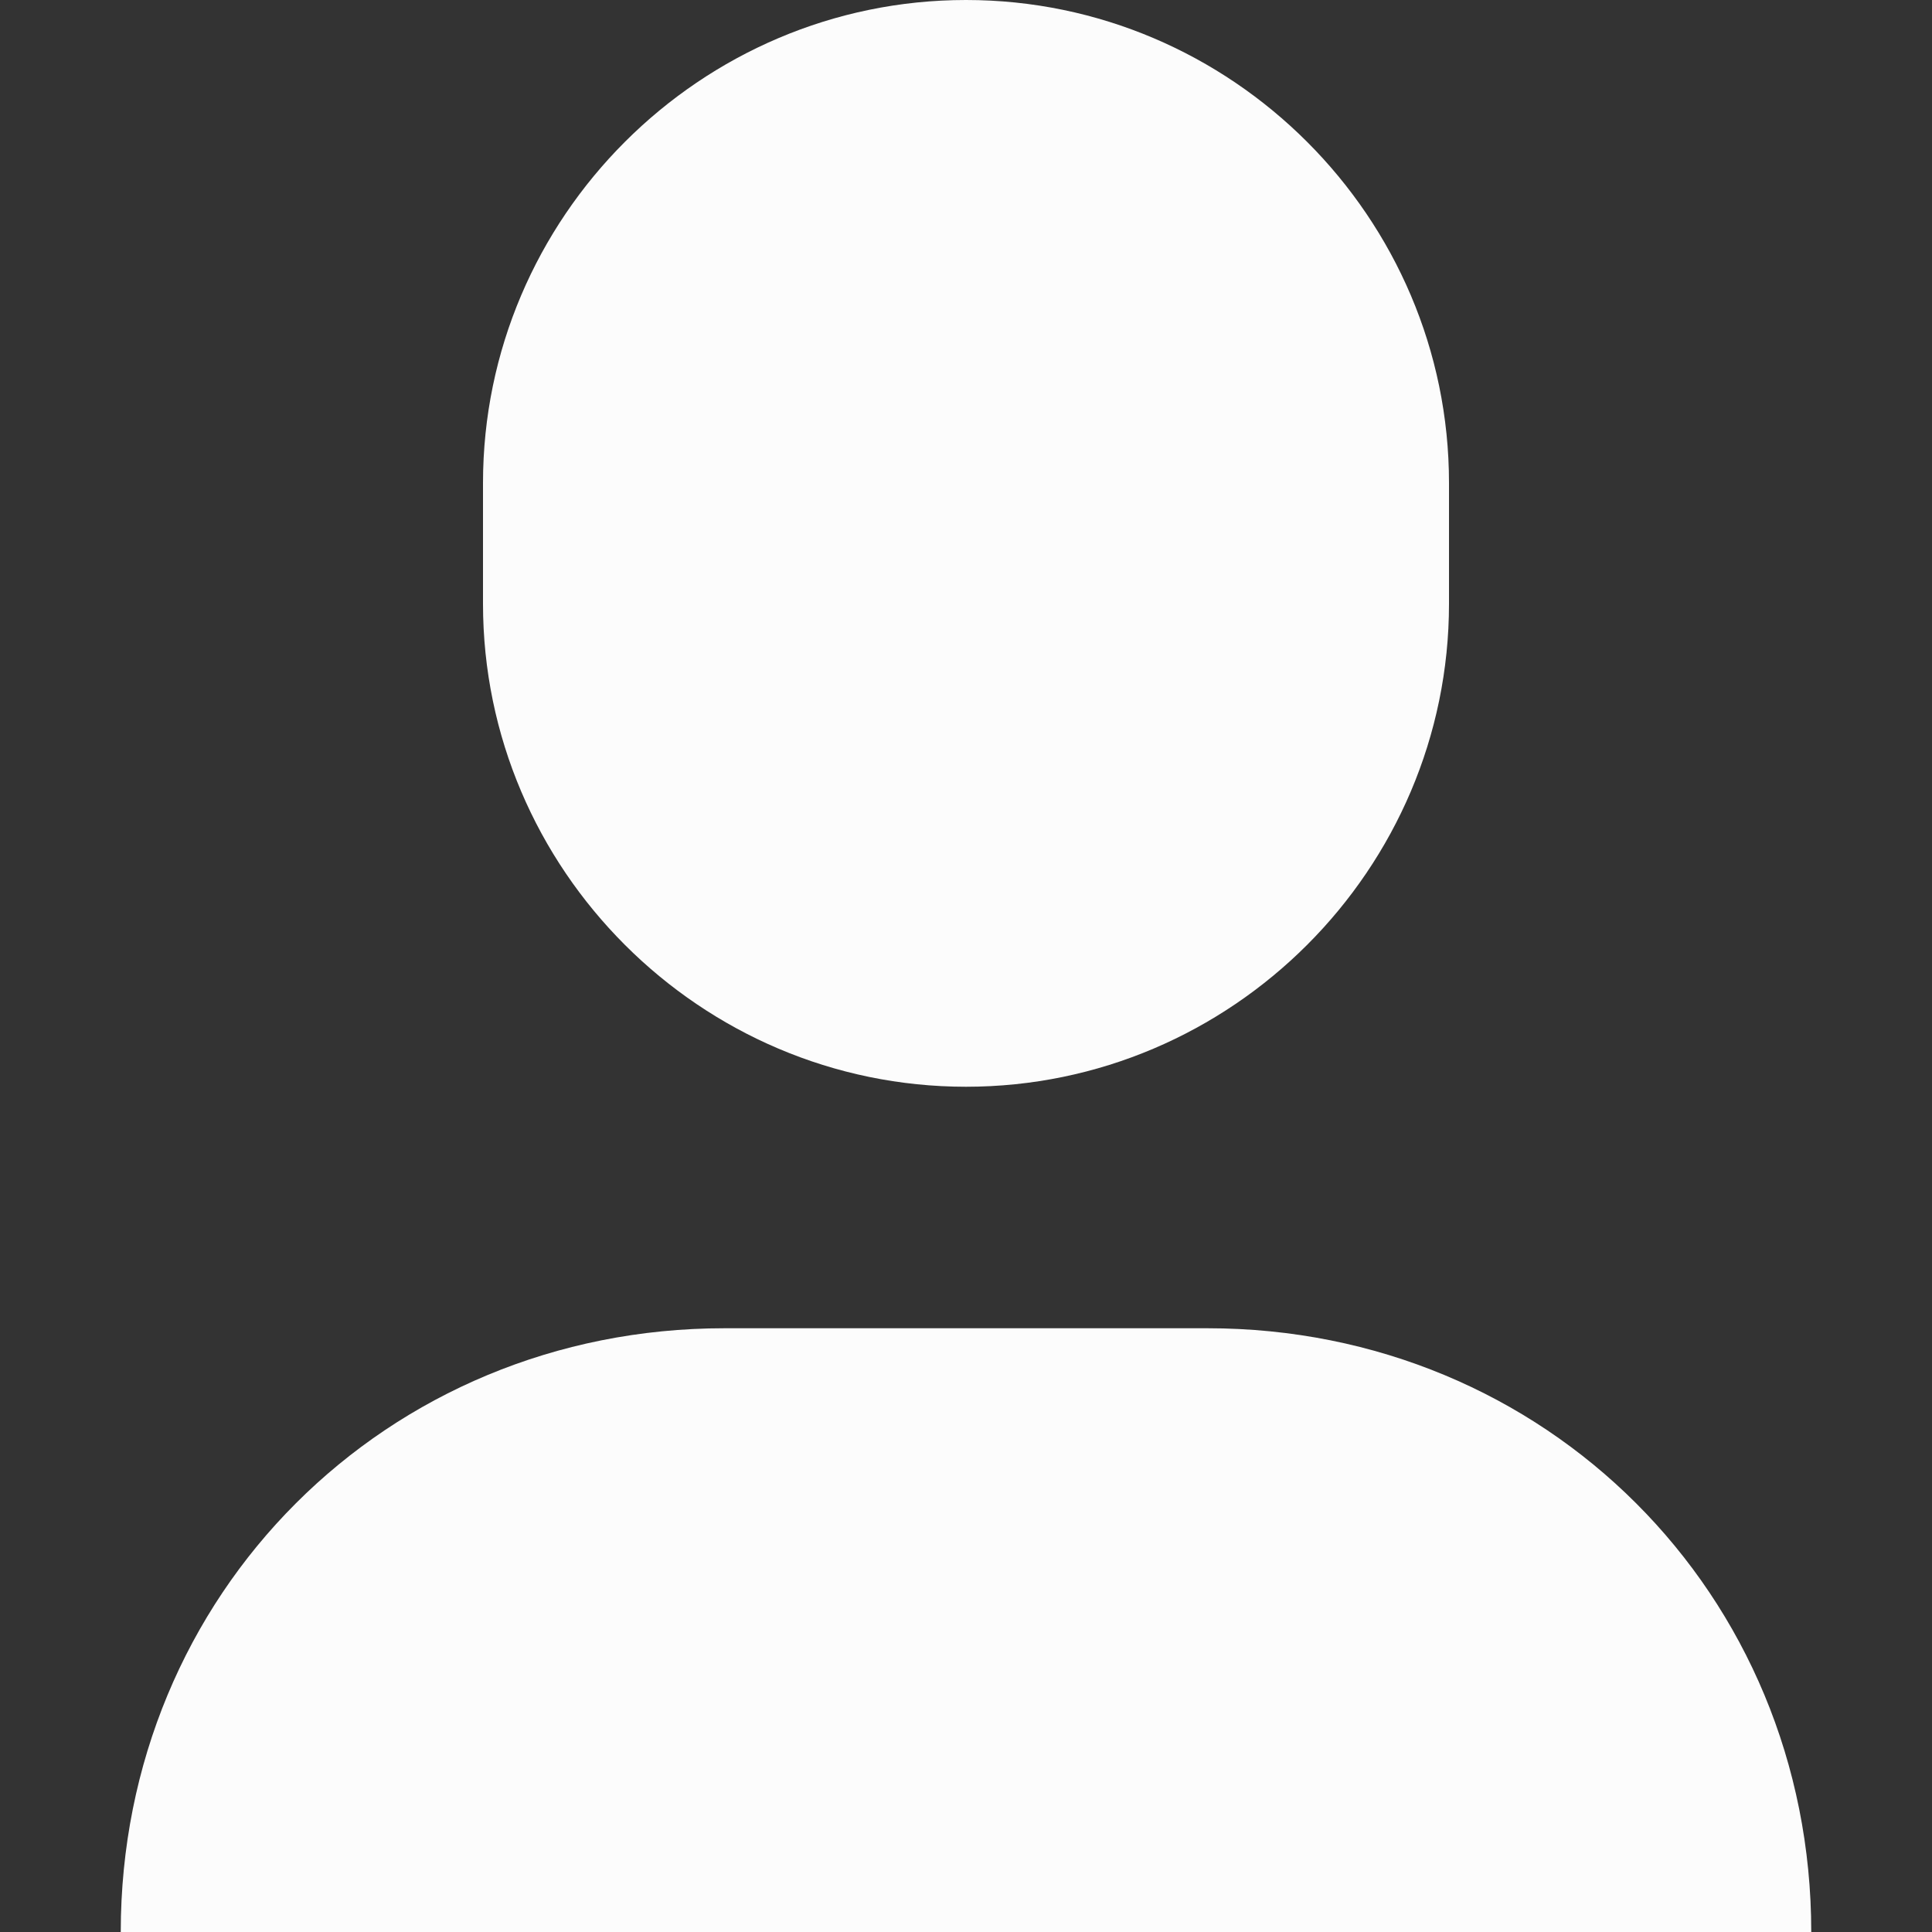 <svg version="1.1" xmlns="http://www.w3.org/2000/svg" xmlns:xlink="http://www.w3.org/1999/xlink" x="0px" y="0px" viewBox="0 0 16 16" xml:space="preserve" width="16" height="16"><rect x="0" y="0" width="16" height="16" fill="#333333" stroke="none"/><title>single 01</title><g class="nc-icon-wrapper" fill="#fcfcfc"><path fill="#fcfcfc" d="M8,9L8,9C5.8,9,4,7.2,4,5V4c0-2.2,1.8-4,4-4h0c2.2,0,4,1.8,4,4v1C12,7.2,10.2,9,8,9z"/> <path data-color="color-2" d="M10,11H6c-2.8,0-5,2.2-5,5v0h14v0C15,13.2,12.8,11,10,11z"/></g></svg>